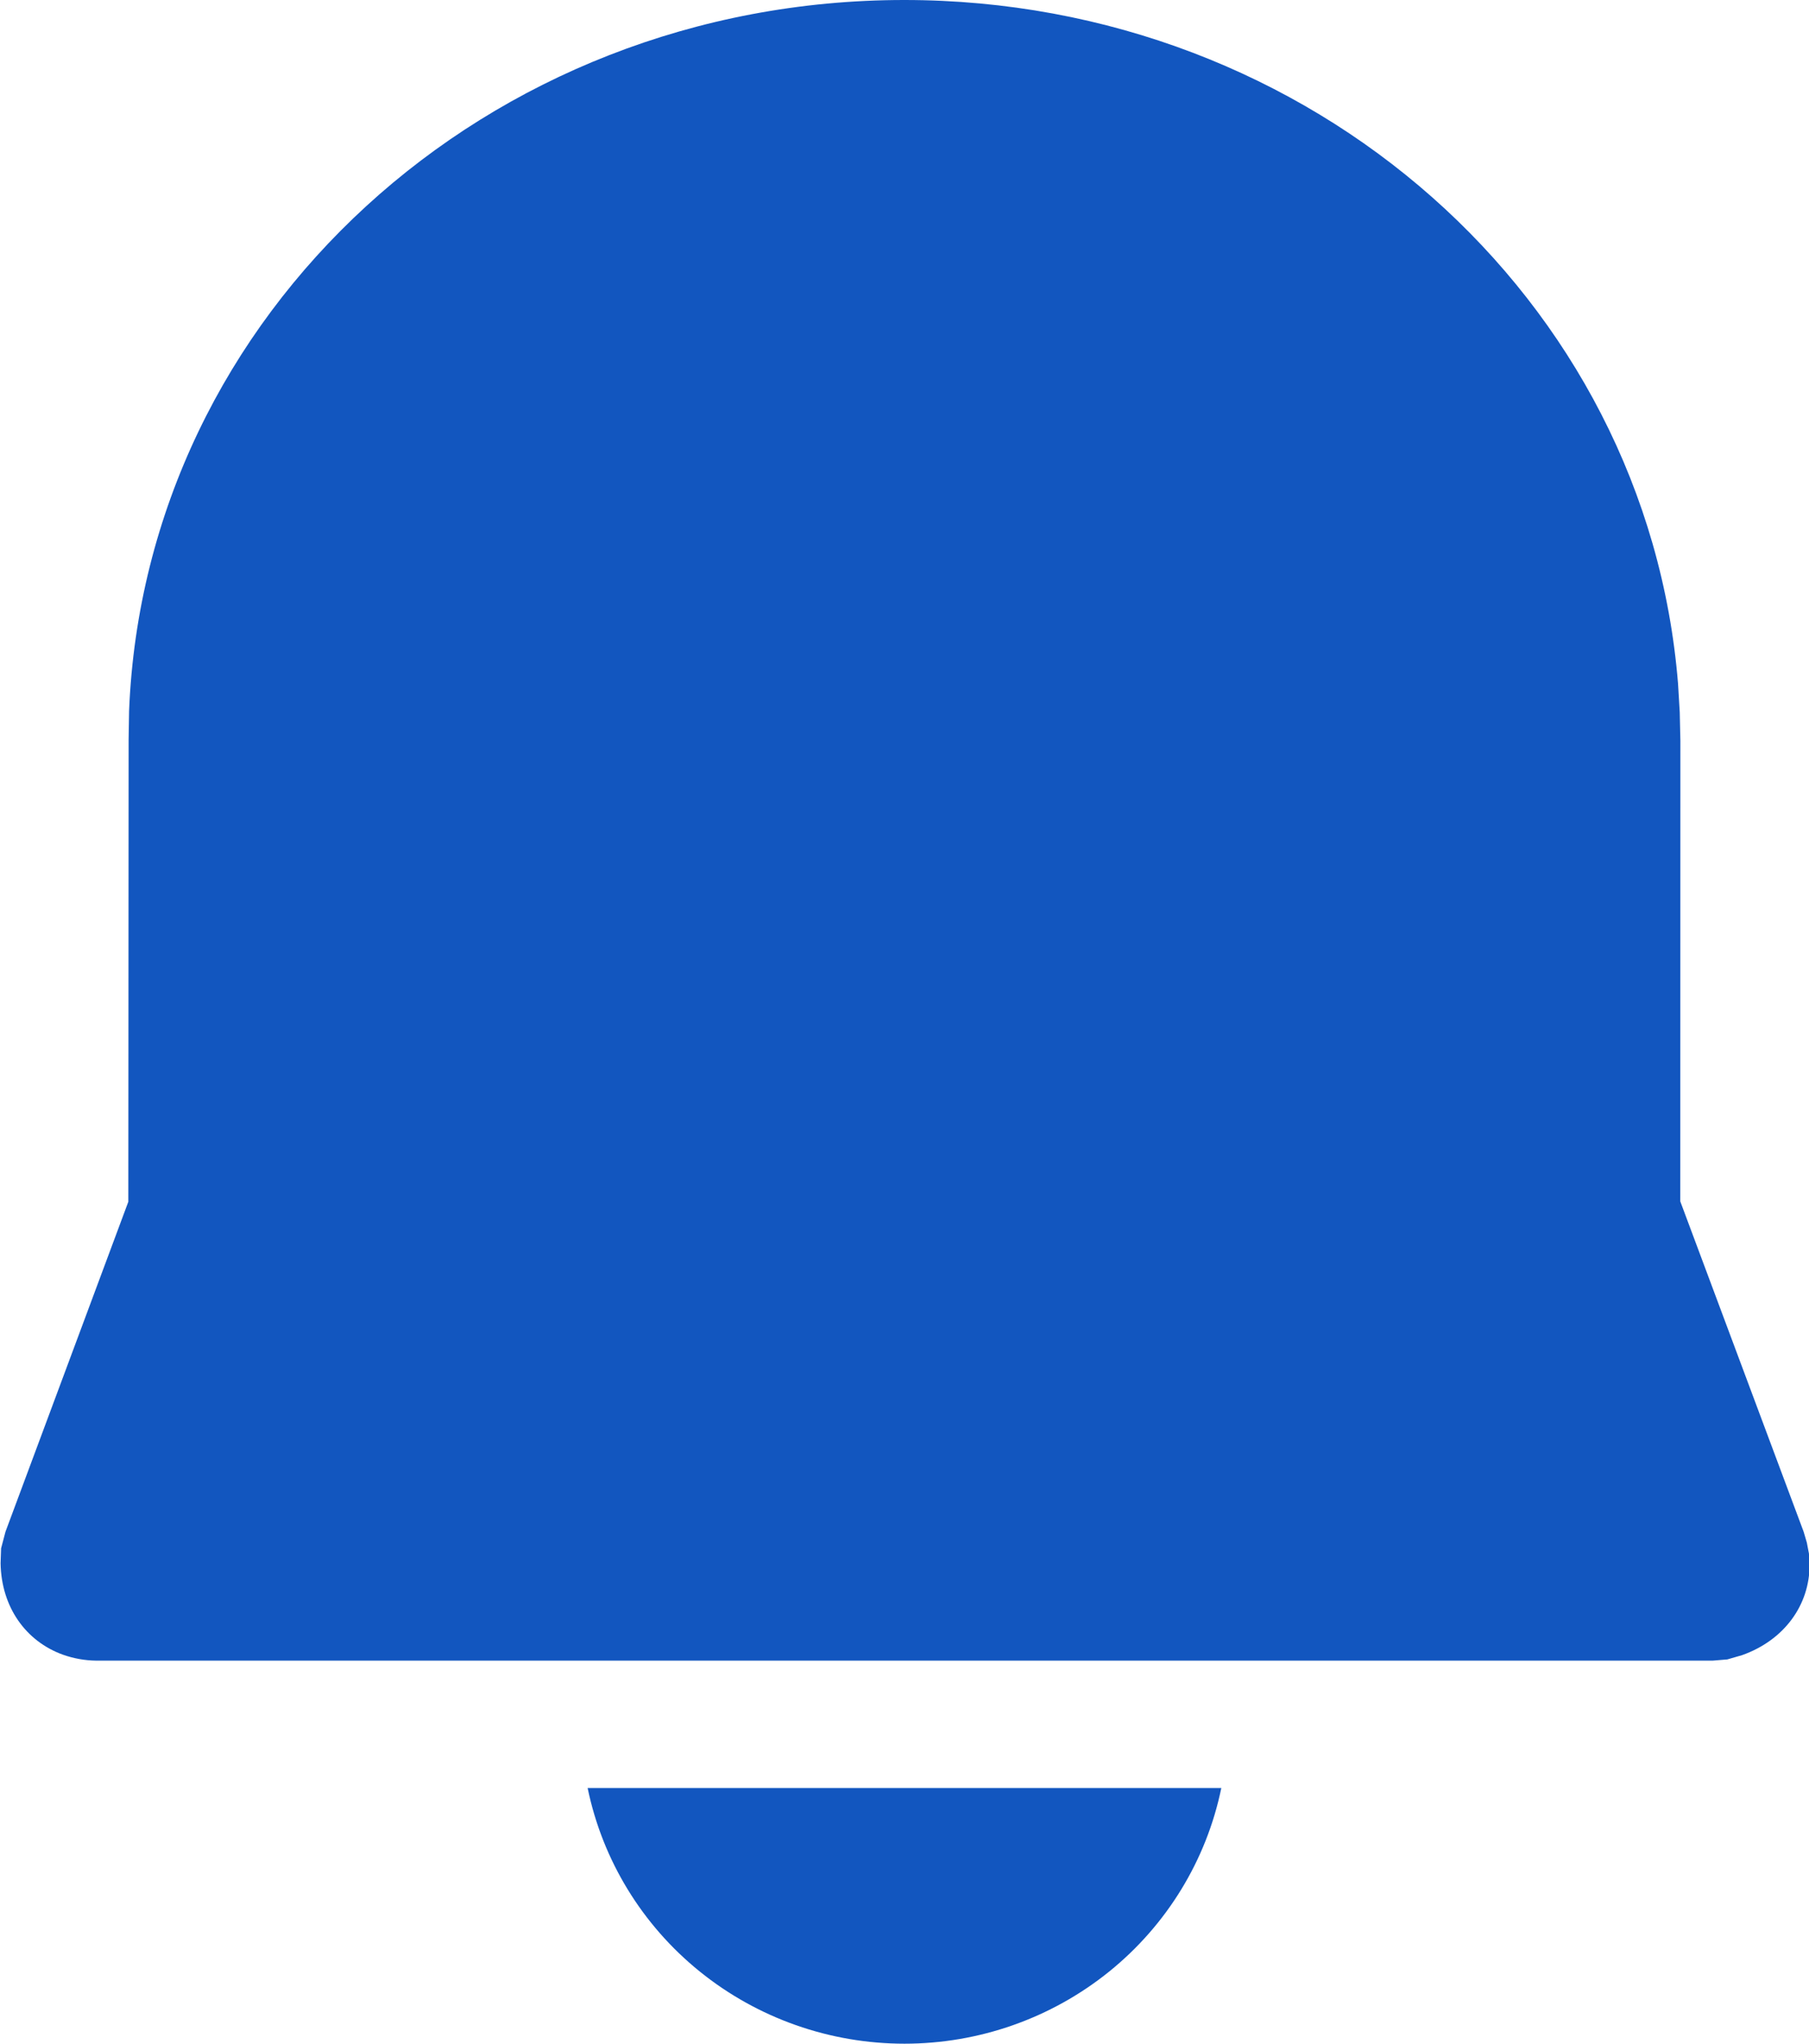 <svg width="31" height="35" viewBox="0 0 31 35" fill="none" xmlns="http://www.w3.org/2000/svg">
<path d="M20.929 30.621C20.675 31.857 19.995 32.968 19.006 33.766C18.016 34.564 16.778 35 15.5 35C14.222 35 12.983 34.564 11.994 33.766C11.004 32.968 10.325 31.857 10.07 30.621H20.929ZM15.495 0C22.474 0 28.224 5.106 28.756 11.711L28.785 12.198L28.796 12.688L28.794 20.574L30.908 26.232L30.963 26.418L30.999 26.606L31.01 26.8C31.01 27.489 30.575 28.09 29.853 28.346L29.6 28.419L29.348 28.44H1.652C1.456 28.438 1.262 28.403 1.078 28.338C0.442 28.108 0.023 27.524 0.01 26.772L0.019 26.516L0.094 26.232L2.199 20.581L2.204 12.669L2.212 12.177C2.485 5.36 8.344 0 15.495 0Z" fill="#1256BF"/>
</svg>
